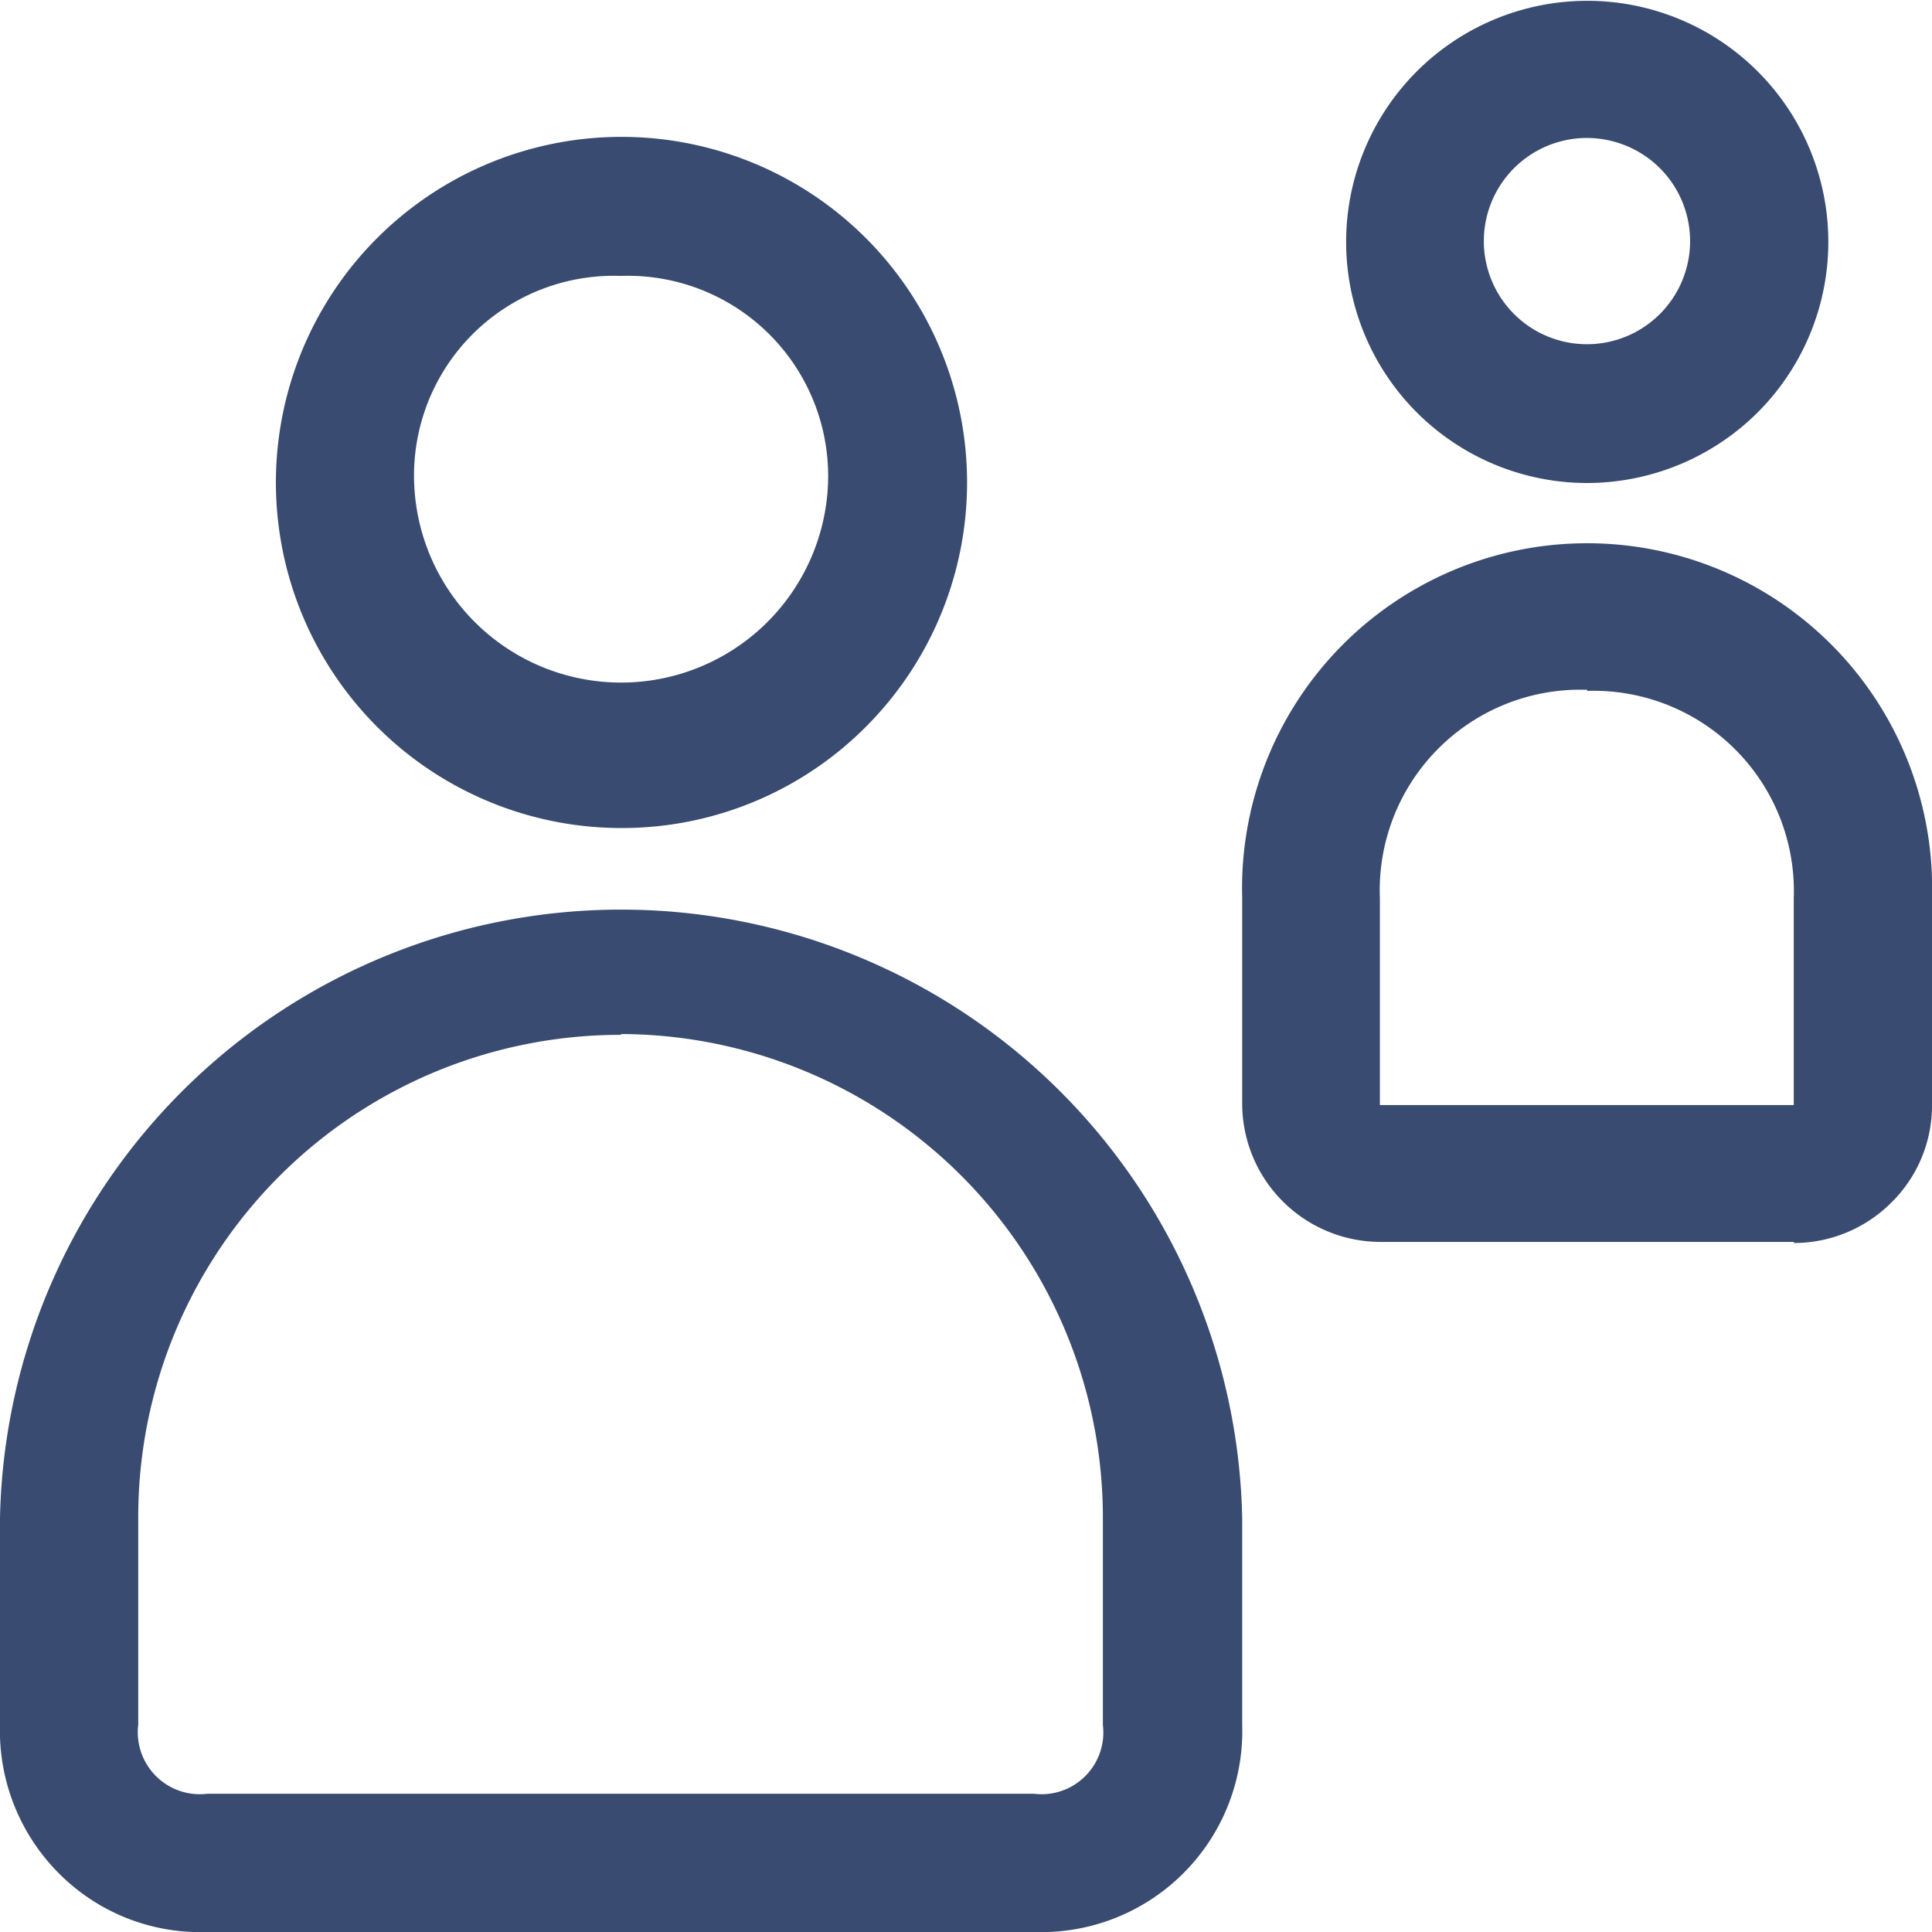 <svg xmlns="http://www.w3.org/2000/svg" viewBox="0 0 71 71">
  <defs>
    <style>
      .cls-1 {
        fill: #394b70;
      }
    </style>
  </defs>
  <title>group</title>
  <g id="Layer_2" data-name="Layer 2">
    <g id="Layer_1-2" data-name="Layer 1">
      <path class="cls-1" d="M38,71H7.62a7.32,7.32,0,0,1-5.46-2.16A7.42,7.42,0,0,1,0,63.38v-7.6a22.83,22.83,0,0,1,45.65,0v7.6A7.39,7.39,0,0,1,38,71ZM58.33,17.75a8.86,8.86,0,1,1,6.27-2.6,8.9,8.9,0,0,1-6.27,2.6Zm0-12.68A3.79,3.79,0,1,0,61,6.18a3.81,3.81,0,0,0-2.68-1.11Zm7.6,40.57H50.72a5.09,5.09,0,0,1-5.07-5.07V33A12.68,12.68,0,1,1,71,33v7.61a5,5,0,0,1-1.49,3.58,5.07,5.07,0,0,1-3.58,1.49Zm-7.6-20.29A7.37,7.37,0,0,0,50.71,33v7.61H65.92V33a7.36,7.36,0,0,0-7.59-7.61ZM22.82,30.43a12.7,12.7,0,1,1,9-3.72,12.65,12.65,0,0,1-9,3.72Zm0-20.29a7.34,7.34,0,0,0-7.6,7.61,7.61,7.61,0,0,0,15.21,0,7.36,7.36,0,0,0-7.61-7.61Zm0,27.89A17.72,17.72,0,0,0,5.08,55.77v7.61a2.28,2.28,0,0,0,2.54,2.54H38a2.27,2.27,0,0,0,2.53-2.53v-7.6A17.77,17.77,0,0,0,22.82,38Z"/>
    </g>
  </g>
</svg>
